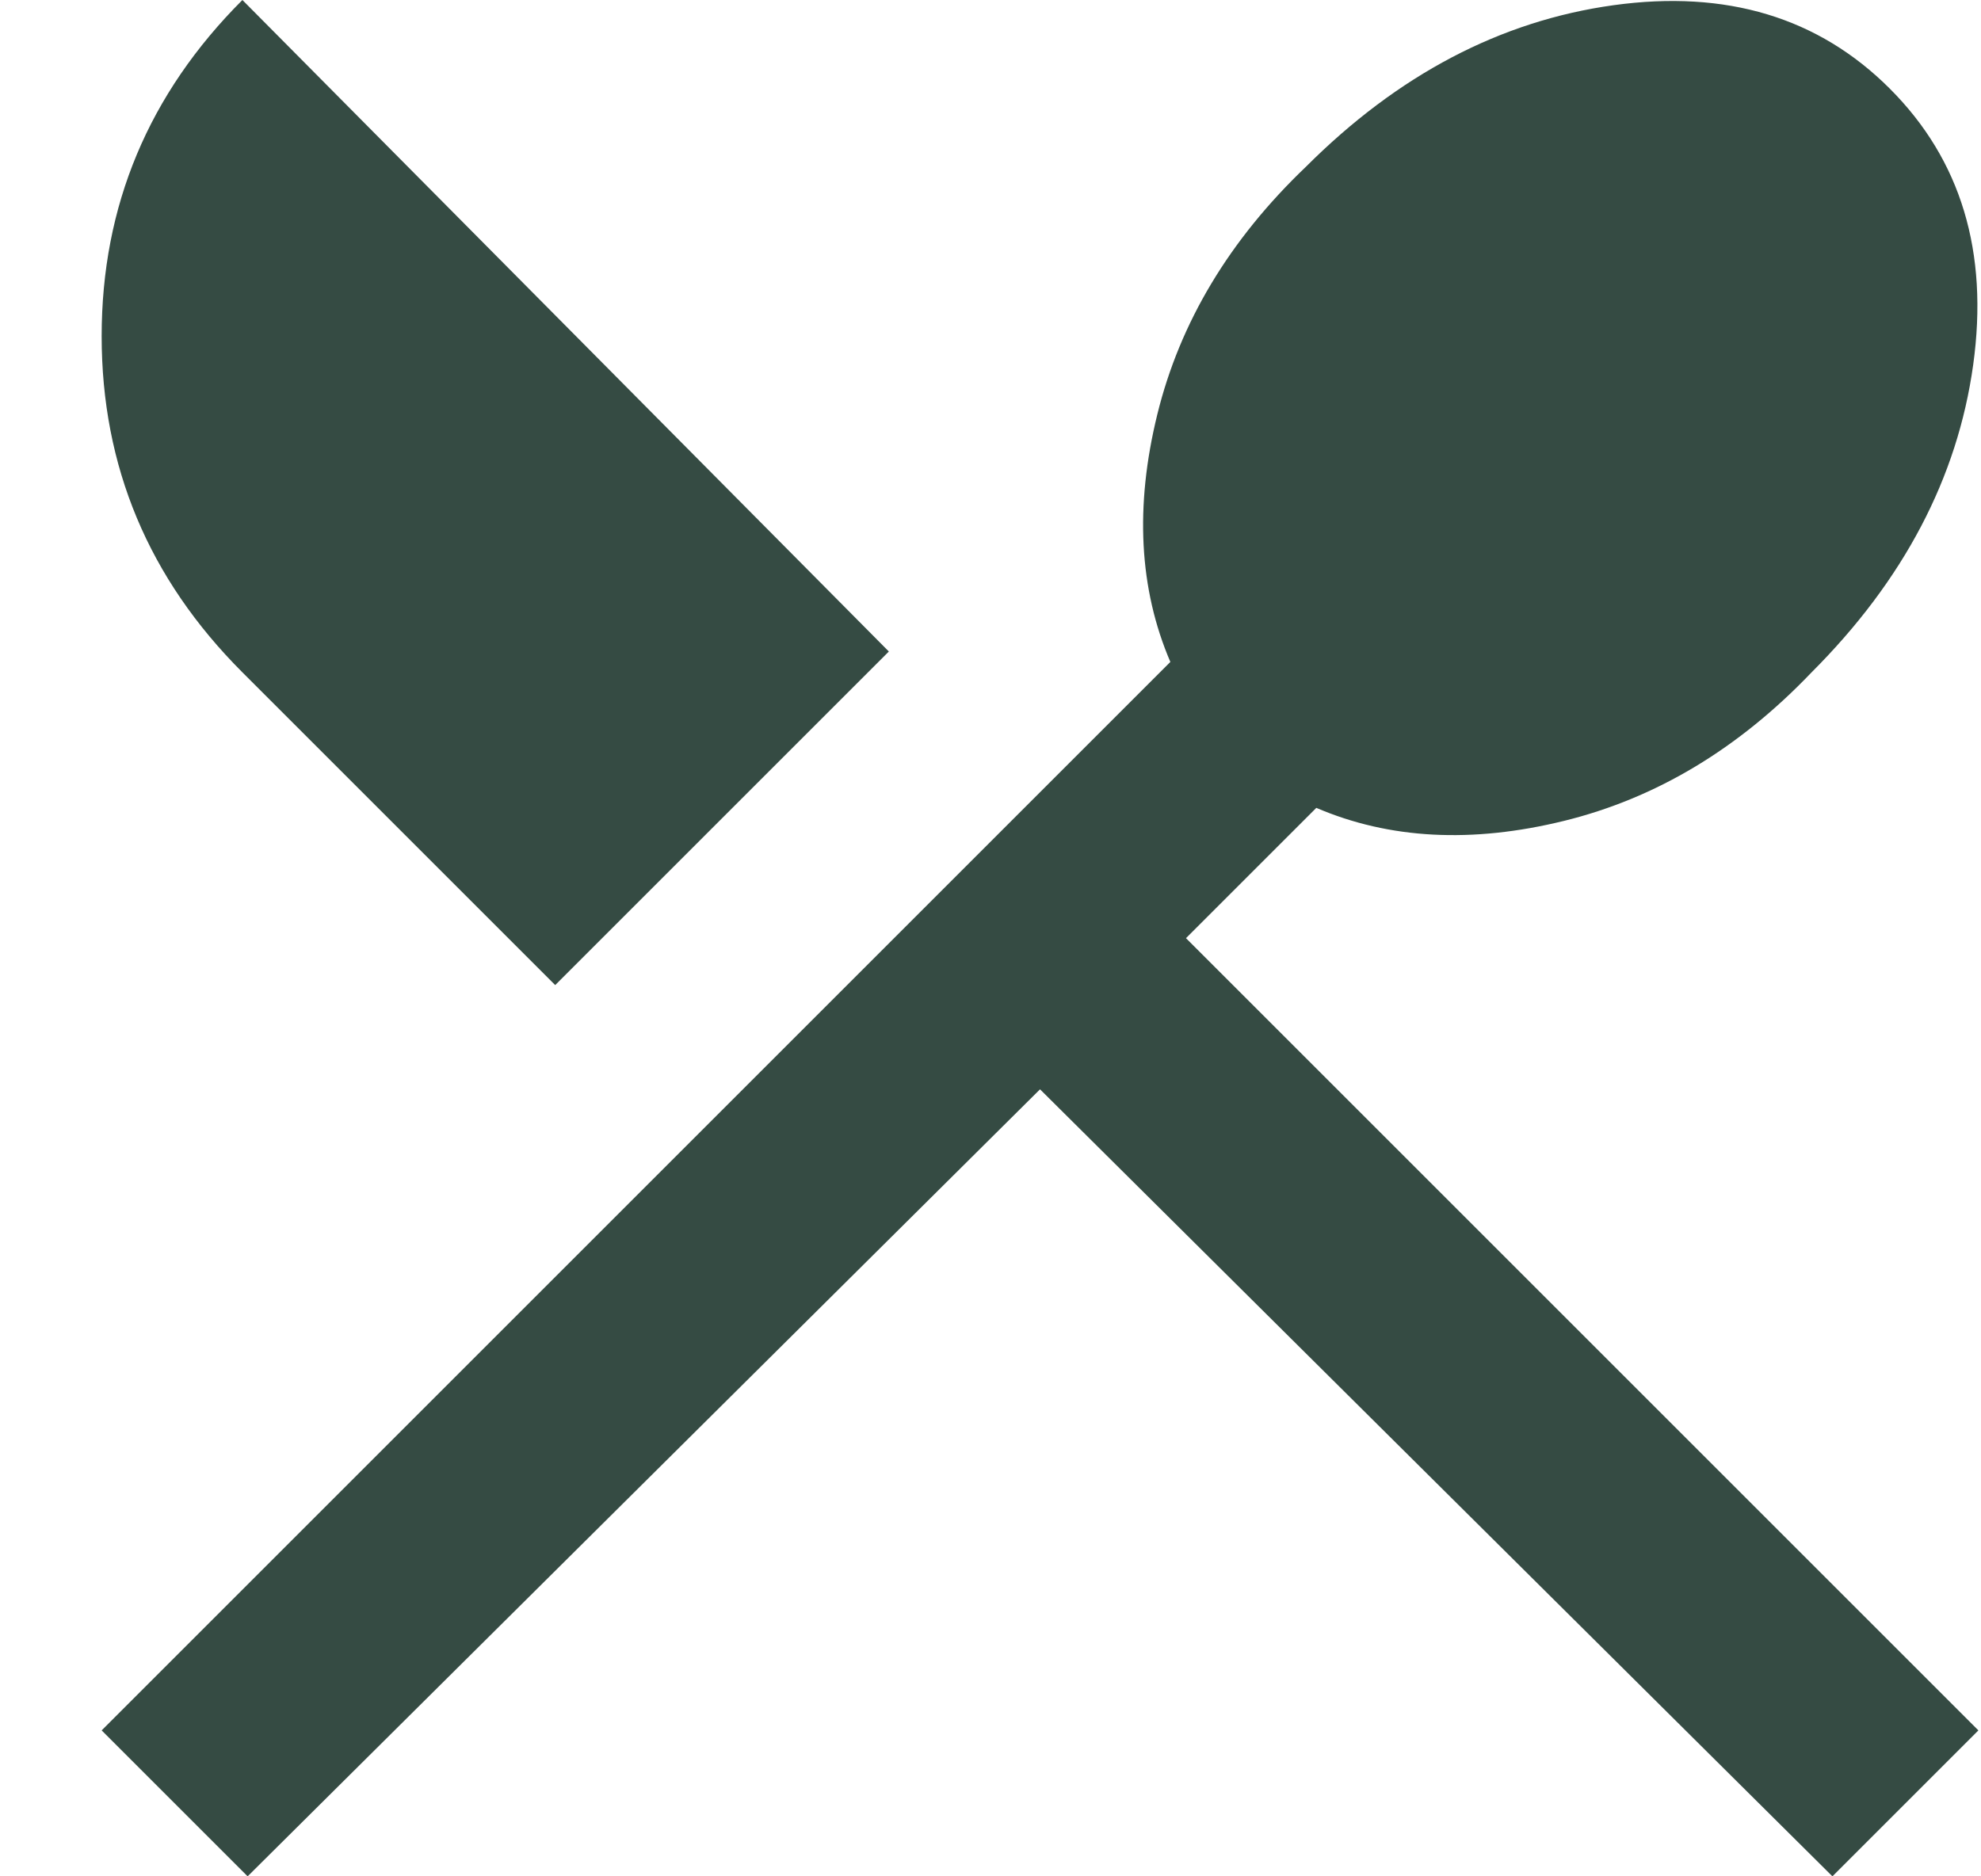 <svg width="19" height="18" viewBox="0 0 19 18" fill="none" xmlns="http://www.w3.org/2000/svg">
<path d="M2.375 18L0.975 16.6L11.225 6.35C10.925 5.65 10.883 4.858 11.1 3.975C11.317 3.092 11.792 2.3 12.525 1.6C13.408 0.717 14.392 0.2 15.475 0.05C16.558 -0.1 17.442 0.167 18.125 0.85C18.808 1.533 19.075 2.417 18.925 3.5C18.775 4.583 18.258 5.567 17.375 6.45C16.675 7.183 15.883 7.658 15 7.875C14.117 8.092 13.325 8.05 12.625 7.75L11.375 9L18.975 16.6L17.575 18L9.975 10.45L2.375 18ZM5.325 9.45L2.325 6.45C1.425 5.55 0.975 4.475 0.975 3.225C0.975 1.975 1.425 0.9 2.325 0L8.525 6.25L5.325 9.45Z" fill="#354B43"/>
</svg>
